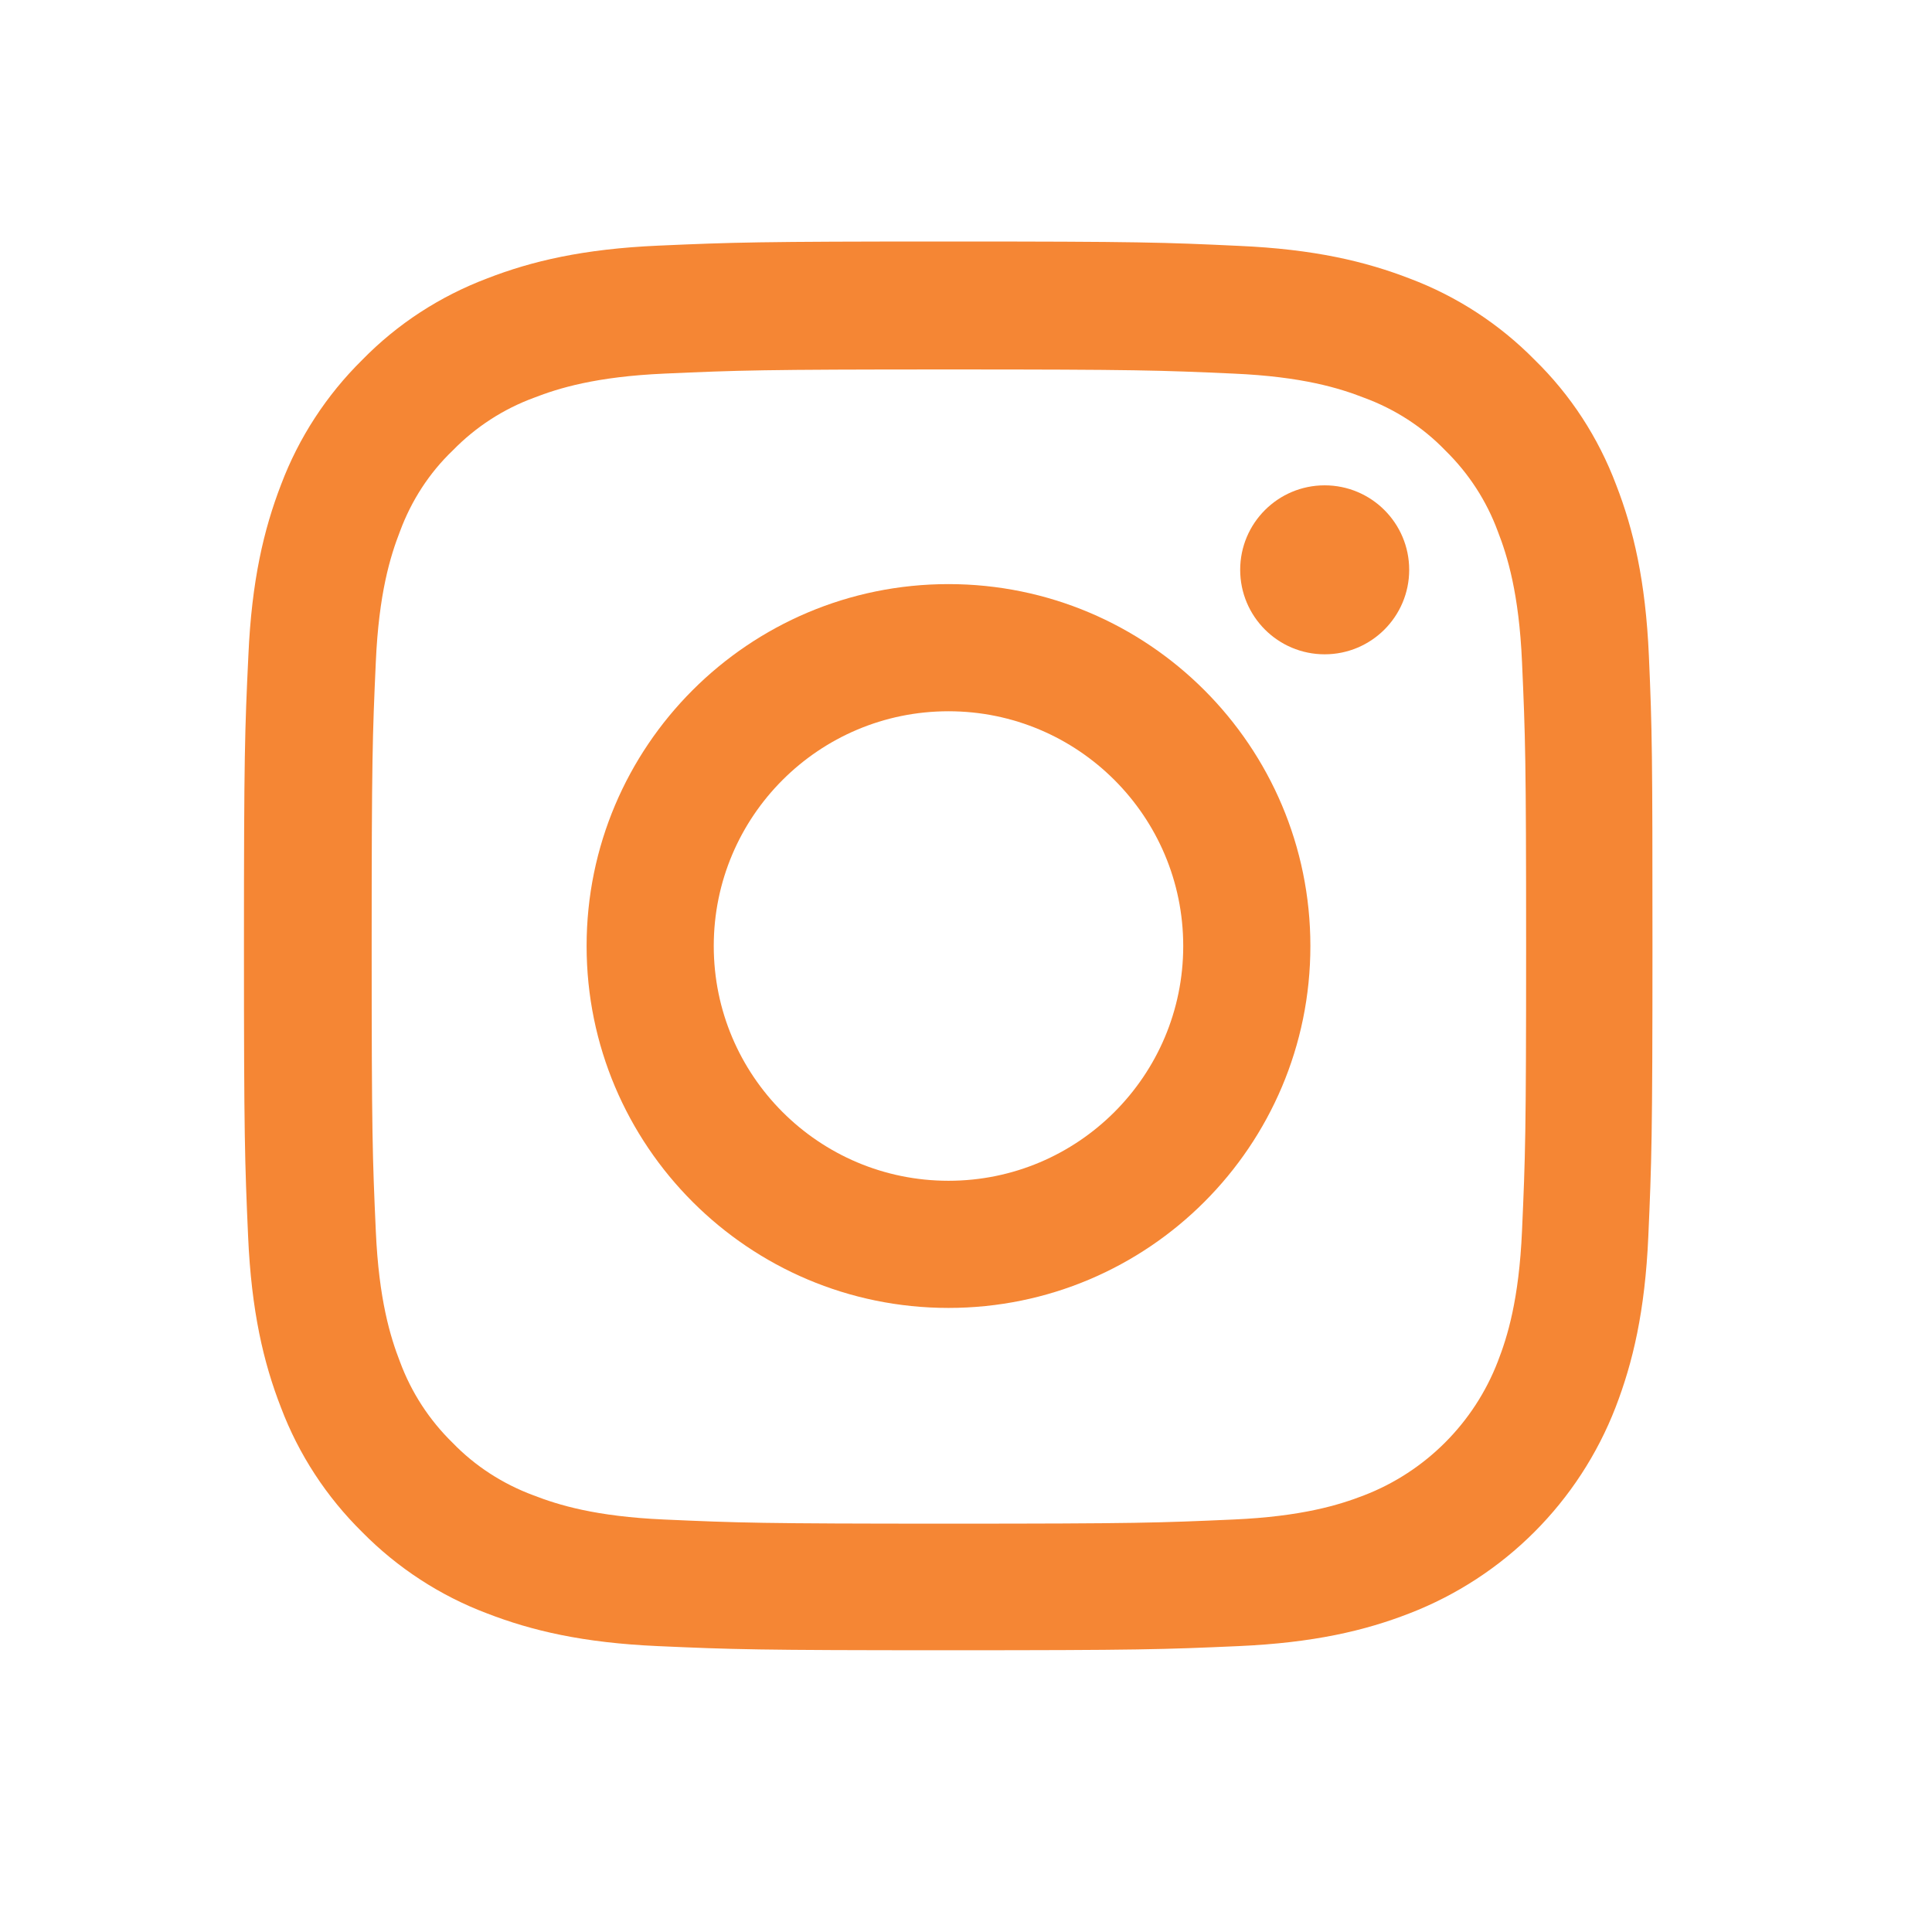 <svg width="48" height="48" viewBox="0 0 48 48" fill="none" xmlns="http://www.w3.org/2000/svg">
<mask id="mask0_810_392" style="mask-type:alpha" maskUnits="userSpaceOnUse" x="0" y="0" width="48" height="48">
<rect width="48" height="48" fill="white"/>
</mask>
<g mask="url(#mask0_810_392)">
<path d="M40.966 16.29C40.884 14.43 40.583 13.152 40.152 12.044C39.708 10.868 39.024 9.815 38.128 8.94C37.253 8.051 36.193 7.361 35.031 6.923C33.917 6.492 32.645 6.191 30.785 6.109C28.912 6.021 28.317 6 23.565 6C18.813 6 18.218 6.021 16.352 6.103C14.492 6.185 13.213 6.486 12.106 6.916C10.93 7.361 9.877 8.044 9.001 8.94C8.113 9.815 7.422 10.875 6.984 12.037C6.554 13.152 6.253 14.424 6.171 16.283C6.082 18.157 6.061 18.752 6.061 23.503C6.061 28.255 6.082 28.85 6.164 30.717C6.246 32.576 6.547 33.855 6.978 34.963C7.422 36.139 8.113 37.192 9.001 38.067C9.877 38.956 10.937 39.646 12.099 40.084C13.213 40.515 14.485 40.815 16.345 40.897C18.211 40.98 18.806 41 23.558 41C28.31 41 28.905 40.98 30.771 40.897C32.631 40.815 33.91 40.515 35.017 40.084C37.37 39.174 39.229 37.315 40.139 34.963C40.569 33.848 40.87 32.576 40.952 30.717C41.034 28.85 41.055 28.255 41.055 23.503C41.055 18.752 41.048 18.157 40.966 16.29ZM37.814 30.58C37.739 32.289 37.452 33.212 37.212 33.828C36.624 35.352 35.414 36.563 33.889 37.151C33.274 37.39 32.344 37.677 30.642 37.752C28.795 37.834 28.242 37.855 23.572 37.855C18.902 37.855 18.341 37.834 16.502 37.752C14.793 37.677 13.87 37.39 13.254 37.151C12.495 36.87 11.805 36.426 11.244 35.845C10.663 35.277 10.219 34.593 9.938 33.835C9.699 33.219 9.412 32.289 9.337 30.587C9.254 28.741 9.234 28.187 9.234 23.517C9.234 18.847 9.254 18.287 9.337 16.447C9.412 14.738 9.699 13.815 9.938 13.2C10.219 12.441 10.663 11.75 11.251 11.189C11.818 10.608 12.502 10.164 13.261 9.884C13.877 9.644 14.806 9.357 16.509 9.282C18.355 9.2 18.909 9.179 23.578 9.179C28.255 9.179 28.809 9.2 30.648 9.282C32.358 9.357 33.281 9.644 33.896 9.884C34.655 10.164 35.346 10.608 35.906 11.189C36.487 11.757 36.932 12.441 37.212 13.2C37.452 13.815 37.739 14.745 37.814 16.447C37.896 18.294 37.916 18.847 37.916 23.517C37.916 28.187 37.896 28.734 37.814 30.58Z" fill="#F58634"/>
<path d="M23.565 14.512C18.601 14.512 14.574 18.54 14.574 23.503C14.574 28.467 18.601 32.495 23.565 32.495C28.529 32.495 32.556 28.467 32.556 23.503C32.556 18.54 28.529 14.512 23.565 14.512ZM23.565 29.336C20.345 29.336 17.733 26.724 17.733 23.503C17.733 20.283 20.345 17.671 23.565 17.671C26.785 17.671 29.397 20.283 29.397 23.503C29.397 26.724 26.785 29.336 23.565 29.336Z" fill="#F58634"/>
<path d="M35.011 14.157C35.011 15.316 34.071 16.256 32.911 16.256C31.752 16.256 30.812 15.316 30.812 14.157C30.812 12.998 31.752 12.058 32.911 12.058C34.071 12.058 35.011 12.998 35.011 14.157Z" fill="#F58634"/>
</g>
</svg>
